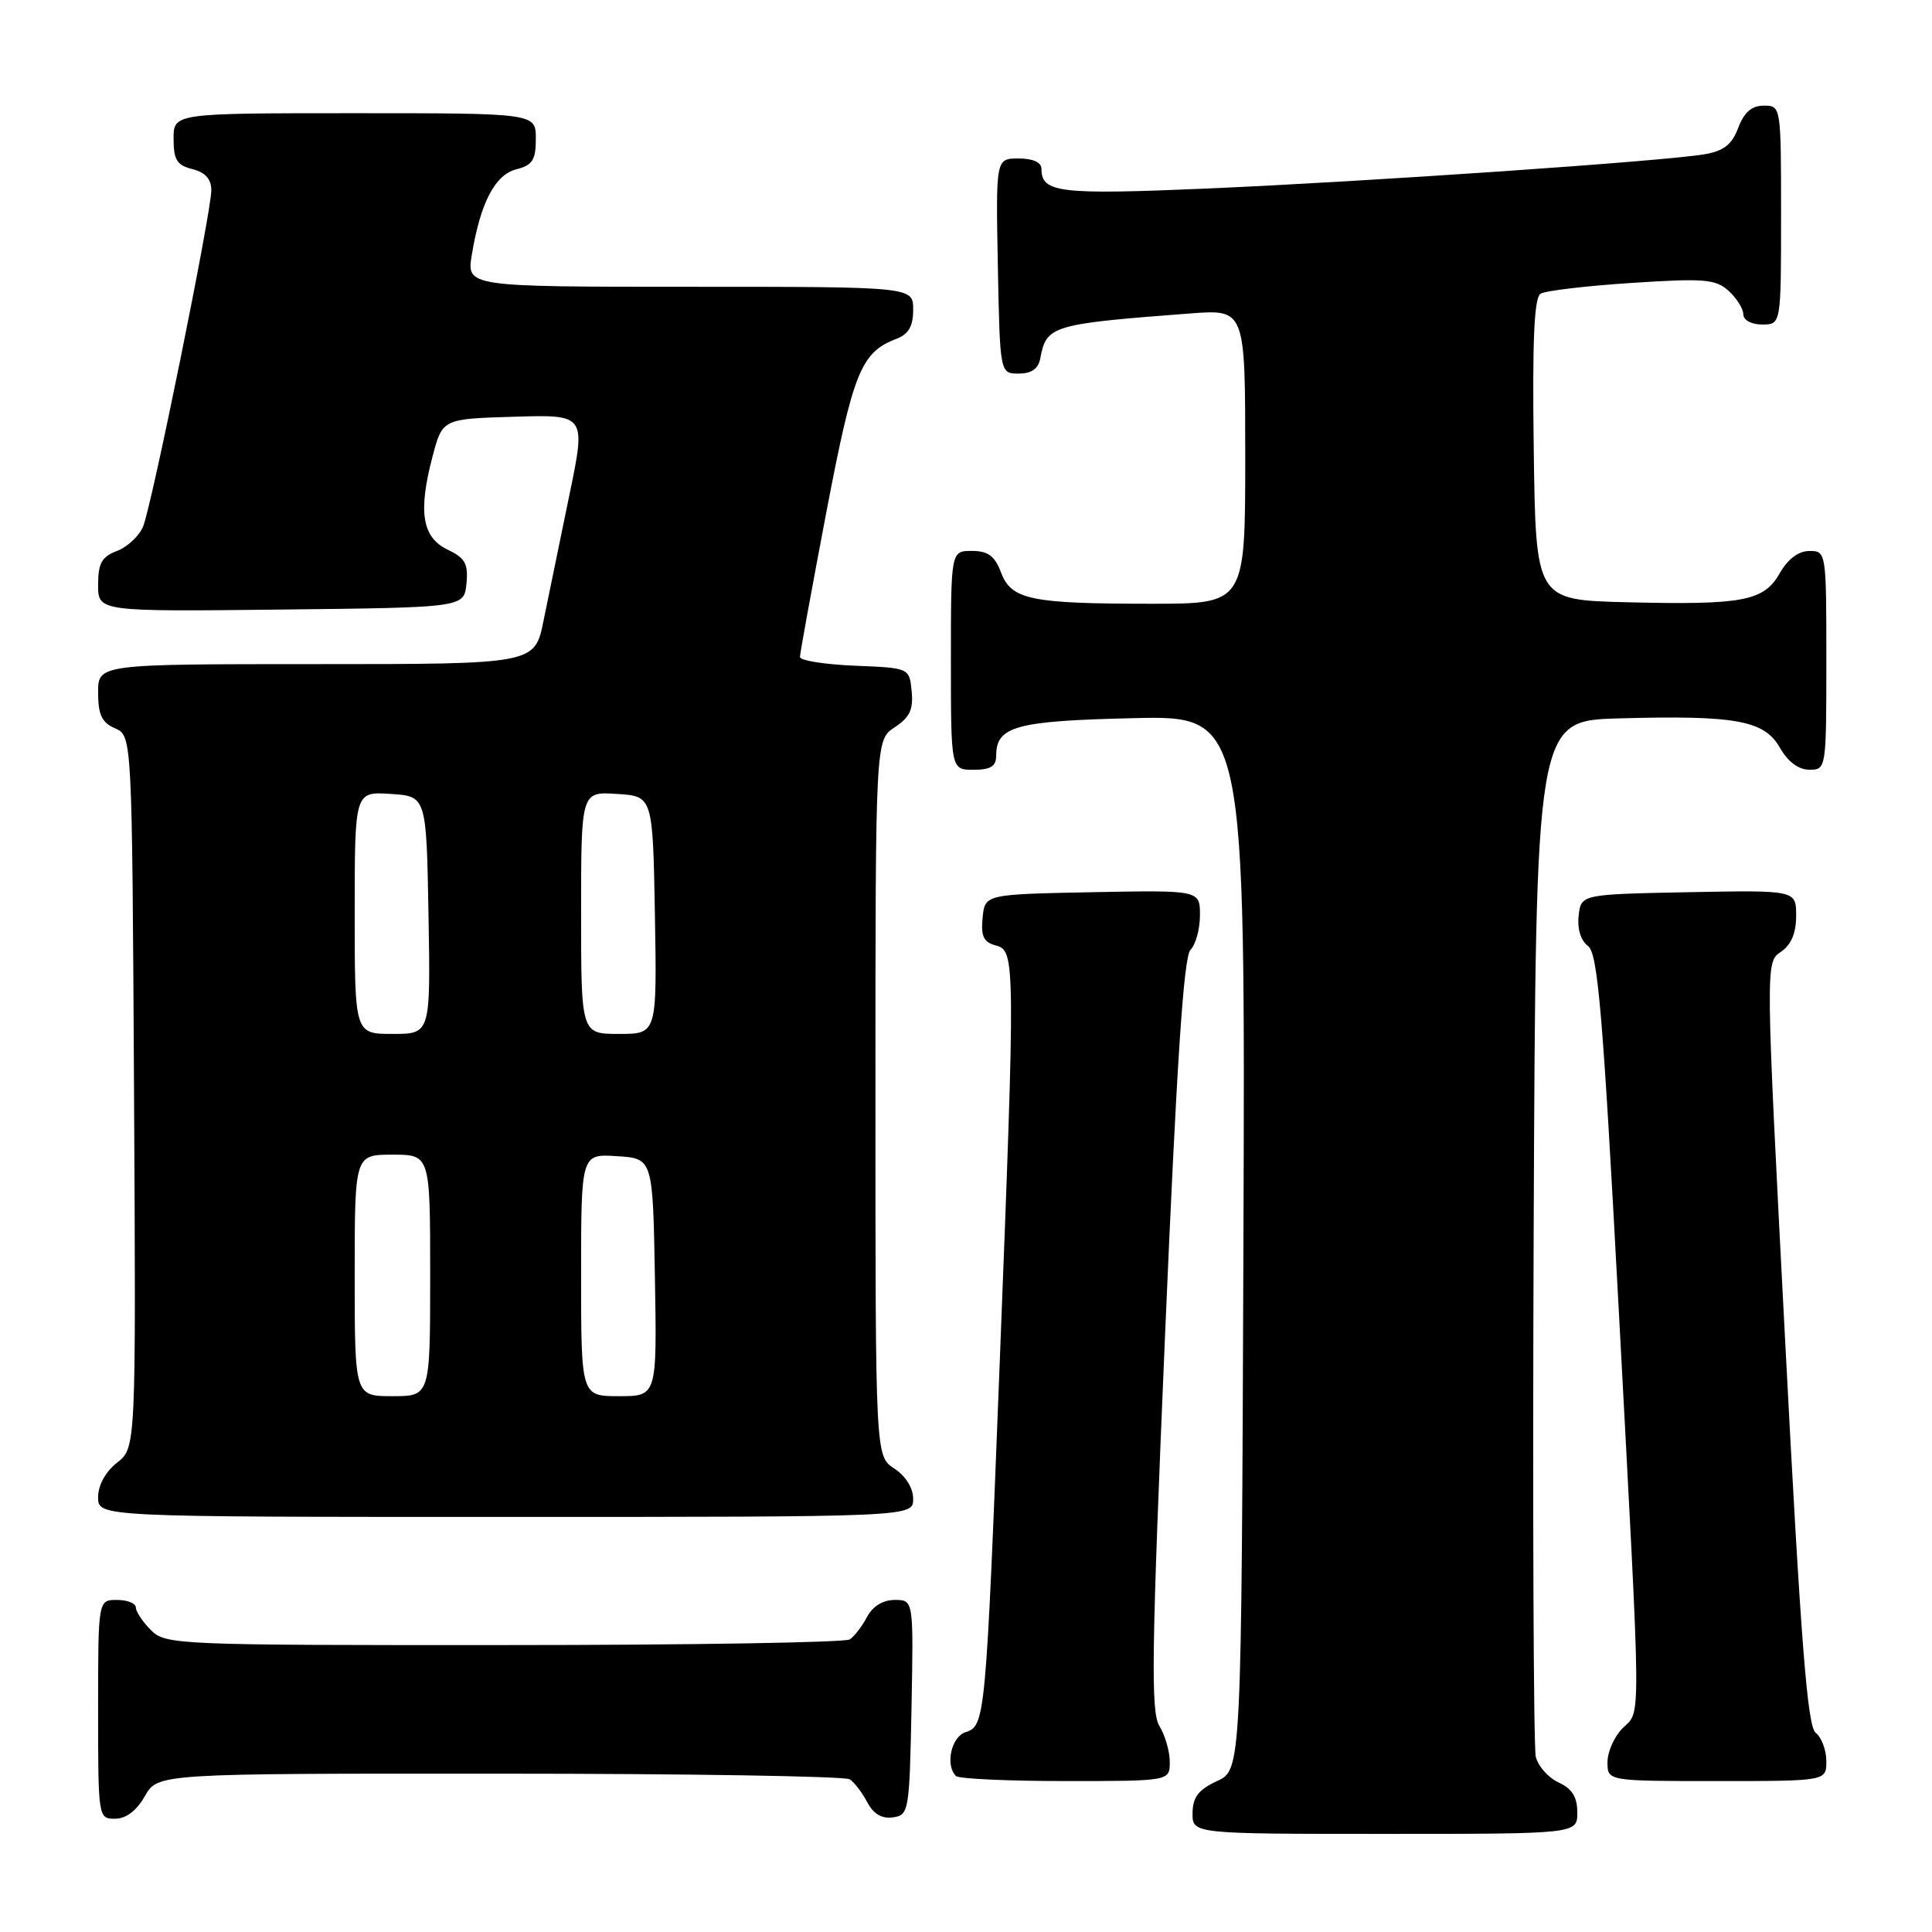 <?xml version="1.0" encoding="UTF-8" standalone="no"?>
<!DOCTYPE svg PUBLIC "-//W3C//DTD SVG 1.1//EN" "http://www.w3.org/Graphics/SVG/1.1/DTD/svg11.dtd" >
<svg xmlns="http://www.w3.org/2000/svg" xmlns:xlink="http://www.w3.org/1999/xlink" version="1.1" viewBox="0 0 256 256">
 <g >
 <path fill="currentColor"
d=" M 209.00 240.16 C 209.00 238.11 208.31 237.01 206.53 236.19 C 205.17 235.57 203.81 234.04 203.50 232.78 C 203.20 231.53 203.07 200.12 203.22 163.00 C 203.50 95.50 203.50 95.50 214.50 95.19 C 230.00 94.76 233.78 95.45 235.84 99.07 C 236.90 100.93 238.31 101.99 239.75 101.99 C 241.98 102.00 242.00 101.87 242.00 87.50 C 242.00 73.13 241.98 73.00 239.75 73.01 C 238.31 73.01 236.90 74.07 235.83 75.95 C 233.72 79.66 230.97 80.18 215.50 79.80 C 203.50 79.50 203.50 79.50 203.23 59.57 C 203.03 45.18 203.28 39.44 204.13 38.92 C 204.77 38.52 210.20 37.88 216.19 37.49 C 225.83 36.86 227.32 36.98 229.05 38.54 C 230.12 39.51 231.00 40.92 231.00 41.65 C 231.00 42.42 232.07 43.00 233.50 43.00 C 236.00 43.00 236.00 43.00 236.00 28.50 C 236.00 14.07 235.99 14.00 233.72 14.00 C 232.11 14.00 231.11 14.87 230.33 16.93 C 229.49 19.15 228.41 20.01 225.86 20.44 C 220.53 21.36 181.35 24.05 160.00 24.98 C 140.36 25.82 138.00 25.55 138.00 22.38 C 138.00 21.51 136.88 21.00 134.97 21.00 C 131.95 21.00 131.95 21.00 132.22 35.25 C 132.50 49.50 132.50 49.50 134.99 49.50 C 136.68 49.50 137.59 48.86 137.84 47.50 C 138.65 43.13 139.33 42.93 157.75 41.53 C 165.00 40.99 165.00 40.99 165.00 60.49 C 165.00 80.00 165.00 80.00 152.62 80.00 C 136.55 80.00 134.00 79.47 132.64 75.85 C 131.81 73.66 130.92 73.00 128.78 73.00 C 126.00 73.00 126.00 73.00 126.00 87.50 C 126.00 102.00 126.00 102.00 129.00 102.00 C 131.27 102.00 132.00 101.54 132.00 100.12 C 132.00 96.23 134.62 95.52 150.16 95.16 C 165.01 94.82 165.01 94.82 164.76 164.66 C 164.50 234.50 164.50 234.50 161.27 236.00 C 158.79 237.15 158.04 238.14 158.02 240.25 C 158.00 243.00 158.00 243.00 183.50 243.00 C 209.00 243.00 209.00 243.00 209.00 240.16 Z  M 19.20 237.99 C 20.91 235.00 20.91 235.00 66.20 235.02 C 91.12 235.02 112.00 235.36 112.60 235.77 C 113.21 236.17 114.25 237.54 114.92 238.81 C 115.73 240.36 116.86 241.02 118.32 240.81 C 120.43 240.51 120.51 240.04 120.78 226.25 C 121.05 212.00 121.05 212.00 118.56 212.00 C 117.00 212.00 115.63 212.84 114.89 214.25 C 114.23 215.49 113.21 216.83 112.60 217.23 C 112.00 217.64 91.36 217.98 66.75 217.98 C 23.32 218.00 21.94 217.94 20.00 216.00 C 18.90 214.90 18.00 213.55 18.00 213.00 C 18.00 212.45 16.88 212.00 15.50 212.00 C 13.00 212.00 13.00 212.00 13.00 226.50 C 13.00 240.87 13.02 241.00 15.25 240.99 C 16.70 240.99 18.11 239.92 19.20 237.99 Z  M 155.00 233.46 C 155.00 232.07 154.38 229.93 153.63 228.71 C 152.47 226.83 152.58 219.04 154.38 176.80 C 155.92 140.79 156.84 126.75 157.75 125.85 C 158.44 125.16 159.00 123.10 159.00 121.27 C 159.00 117.95 159.00 117.95 144.75 118.22 C 130.50 118.50 130.50 118.50 130.20 121.62 C 129.96 124.07 130.34 124.85 131.95 125.28 C 134.54 125.95 134.55 127.10 132.47 180.50 C 130.63 227.82 130.55 228.69 127.95 229.52 C 126.05 230.12 125.22 233.89 126.67 235.33 C 127.03 235.70 133.56 236.00 141.17 236.00 C 155.00 236.00 155.00 236.00 155.00 233.46 Z  M 242.00 233.36 C 242.00 231.91 241.37 230.22 240.59 229.61 C 239.49 228.73 238.63 217.82 236.56 178.00 C 233.93 127.50 233.93 127.50 235.97 126.13 C 237.34 125.20 238.00 123.66 238.00 121.35 C 238.00 117.95 238.00 117.95 223.75 118.22 C 209.50 118.50 209.50 118.50 209.18 121.34 C 208.98 123.06 209.46 124.63 210.41 125.34 C 211.72 126.31 212.38 134.06 214.49 173.50 C 217.51 230.07 217.48 226.52 215.00 229.00 C 213.90 230.10 213.00 232.12 213.00 233.50 C 213.00 236.00 213.00 236.00 227.50 236.00 C 242.00 236.00 242.00 236.00 242.00 233.36 Z  M 121.00 198.62 C 121.00 197.17 120.01 195.58 118.50 194.59 C 116.00 192.95 116.00 192.95 116.00 145.50 C 116.00 98.05 116.00 98.05 118.55 96.37 C 120.54 95.07 121.04 94.01 120.80 91.60 C 120.50 88.50 120.50 88.50 113.25 88.21 C 109.26 88.04 106.00 87.53 106.00 87.05 C 106.00 86.58 107.57 77.98 109.48 67.95 C 113.05 49.26 114.08 46.70 118.75 44.91 C 120.40 44.28 121.00 43.24 121.00 41.02 C 121.00 38.00 121.00 38.00 91.41 38.00 C 61.82 38.00 61.82 38.00 62.52 33.75 C 63.66 26.85 65.60 23.14 68.43 22.43 C 70.56 21.89 71.00 21.20 71.00 18.39 C 71.00 15.00 71.00 15.00 47.00 15.00 C 23.00 15.00 23.00 15.00 23.00 18.39 C 23.00 21.18 23.45 21.90 25.50 22.41 C 27.21 22.84 28.00 23.73 28.00 25.21 C 28.00 28.14 20.13 66.92 18.96 69.77 C 18.44 71.02 16.89 72.47 15.51 73.00 C 13.48 73.77 13.00 74.63 13.00 77.49 C 13.00 81.04 13.00 81.04 37.25 80.77 C 61.50 80.50 61.50 80.50 61.81 77.33 C 62.06 74.70 61.64 73.94 59.31 72.83 C 55.93 71.21 55.38 67.83 57.31 60.50 C 58.63 55.50 58.63 55.50 68.14 55.22 C 77.66 54.93 77.66 54.93 75.42 65.72 C 74.19 71.65 72.66 79.09 72.02 82.25 C 70.86 88.00 70.86 88.00 41.93 88.00 C 13.00 88.00 13.00 88.00 13.00 91.76 C 13.00 94.71 13.49 95.74 15.25 96.51 C 17.50 97.50 17.50 97.50 17.76 144.67 C 18.02 191.84 18.02 191.84 15.51 193.81 C 13.98 195.02 13.00 196.80 13.00 198.39 C 13.00 201.00 13.00 201.00 67.00 201.00 C 121.00 201.00 121.00 201.00 121.00 198.62 Z  M 47.00 169.00 C 47.00 153.00 47.00 153.00 52.00 153.00 C 57.00 153.00 57.00 153.00 57.00 169.00 C 57.00 185.00 57.00 185.00 52.00 185.00 C 47.00 185.00 47.00 185.00 47.00 169.00 Z  M 77.00 168.95 C 77.00 152.89 77.00 152.89 81.75 153.20 C 86.50 153.50 86.50 153.50 86.78 169.25 C 87.05 185.00 87.05 185.00 82.03 185.00 C 77.00 185.00 77.00 185.00 77.00 168.95 Z  M 47.00 120.95 C 47.00 104.89 47.00 104.89 51.75 105.20 C 56.50 105.50 56.50 105.50 56.78 121.25 C 57.05 137.00 57.05 137.00 52.03 137.00 C 47.00 137.00 47.00 137.00 47.00 120.95 Z  M 77.00 120.95 C 77.00 104.89 77.00 104.89 81.75 105.20 C 86.50 105.50 86.50 105.50 86.78 121.25 C 87.05 137.00 87.05 137.00 82.03 137.00 C 77.00 137.00 77.00 137.00 77.00 120.95 Z "/>
</g>
</svg>